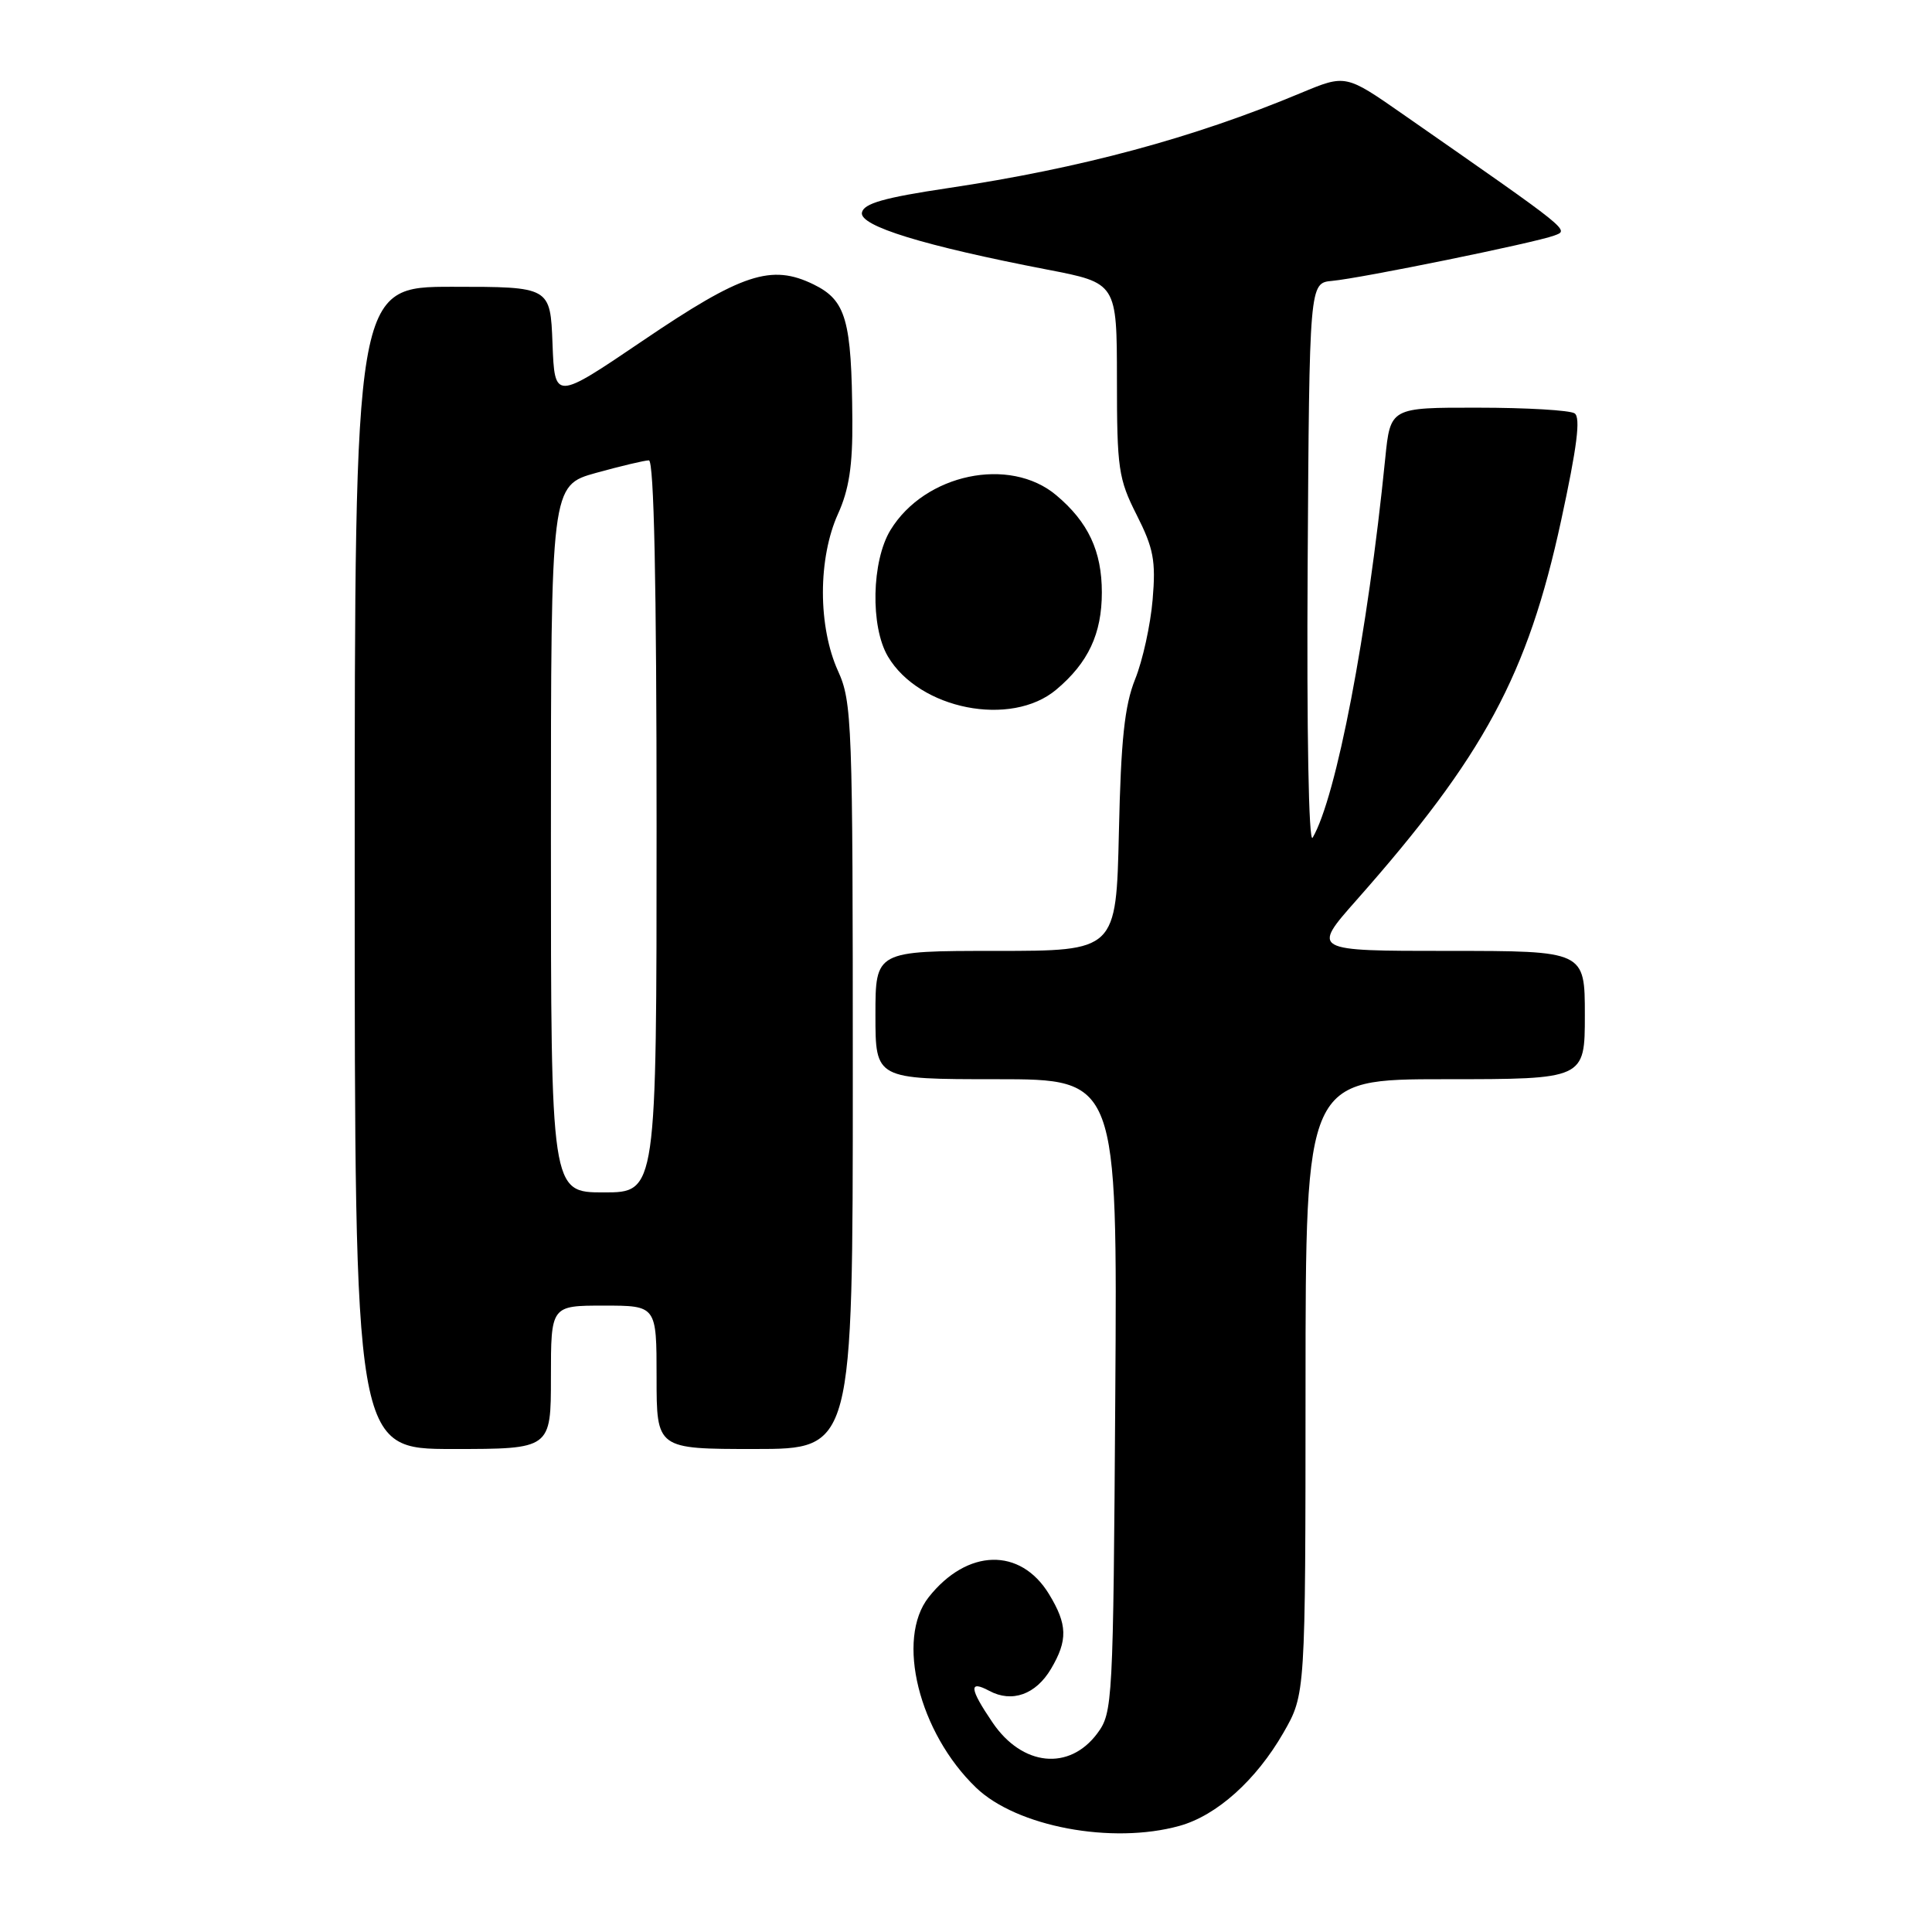 <?xml version="1.0" encoding="UTF-8" standalone="no"?>
<!DOCTYPE svg PUBLIC "-//W3C//DTD SVG 1.1//EN" "http://www.w3.org/Graphics/SVG/1.1/DTD/svg11.dtd" >
<svg xmlns="http://www.w3.org/2000/svg" xmlns:xlink="http://www.w3.org/1999/xlink" version="1.1" viewBox="0 0 256 256">
 <g >
 <path fill="currentColor"
d=" M 156.28 241.94 C 161.23 240.57 166.45 235.88 170.07 229.58 C 172.98 224.50 172.98 224.50 172.99 183.75 C 173.00 143.00 173.00 143.00 191.50 143.00 C 210.00 143.00 210.00 143.00 210.00 134.50 C 210.00 126.00 210.00 126.00 191.90 126.00 C 173.79 126.00 173.79 126.00 179.76 119.25 C 196.63 100.17 202.43 89.42 206.85 69.00 C 208.97 59.22 209.47 55.30 208.64 54.77 C 208.01 54.36 202.26 54.02 195.87 54.02 C 184.23 54.00 184.23 54.00 183.55 60.75 C 181.22 83.99 177.06 105.66 173.93 111.00 C 173.41 111.88 173.14 96.99 173.27 75.00 C 173.50 37.50 173.50 37.50 176.50 37.22 C 180.35 36.87 203.37 32.17 205.92 31.22 C 207.97 30.46 208.44 30.84 185.90 15.14 C 178.31 9.85 178.31 9.85 172.40 12.31 C 158.12 18.29 143.22 22.30 125.58 24.93 C 117.15 26.19 114.44 26.96 114.21 28.17 C 113.86 29.94 122.38 32.56 138.75 35.72 C 147.99 37.50 147.99 37.50 148.00 50.28 C 148.00 62.09 148.20 63.46 150.62 68.24 C 152.85 72.65 153.17 74.30 152.73 79.45 C 152.45 82.78 151.41 87.53 150.41 90.00 C 149.01 93.50 148.53 98.01 148.26 110.25 C 147.90 126.00 147.90 126.00 131.95 126.00 C 116.00 126.00 116.00 126.00 116.00 134.50 C 116.00 143.00 116.00 143.00 132.03 143.00 C 148.06 143.00 148.06 143.00 147.78 184.93 C 147.51 225.74 147.44 226.93 145.40 229.68 C 141.68 234.68 135.46 234.04 131.53 228.26 C 128.45 223.73 128.33 222.57 131.09 224.05 C 134.10 225.66 137.25 224.53 139.26 221.14 C 141.51 217.34 141.45 215.25 139.00 211.23 C 135.21 205.01 128.16 205.19 123.06 211.63 C 118.67 217.18 121.75 229.59 129.34 236.88 C 134.73 242.05 147.34 244.42 156.28 241.94 Z  M 73.00 182.50 C 73.00 173.00 73.00 173.00 80.00 173.00 C 87.00 173.00 87.00 173.00 87.00 182.50 C 87.00 192.00 87.00 192.00 100.00 192.00 C 113.00 192.00 113.00 192.00 113.00 142.61 C 113.00 95.54 112.91 93.01 111.02 88.86 C 109.76 86.07 109.04 82.34 109.04 78.50 C 109.04 74.66 109.76 70.93 111.02 68.14 C 112.50 64.89 112.99 61.71 112.94 55.64 C 112.85 42.38 112.11 39.80 107.81 37.69 C 102.20 34.95 98.32 36.23 85.15 45.16 C 73.50 53.05 73.50 53.05 73.21 45.53 C 72.92 38.00 72.92 38.00 59.96 38.00 C 47.00 38.00 47.00 38.00 47.00 115.00 C 47.00 192.00 47.00 192.00 60.00 192.00 C 73.00 192.00 73.00 192.00 73.00 182.50 Z  M 139.96 91.38 C 144.20 87.82 146.00 83.97 146.00 78.50 C 146.00 73.03 144.20 69.18 139.96 65.62 C 133.78 60.42 122.54 62.78 117.99 70.24 C 115.49 74.35 115.31 83.02 117.65 86.98 C 121.80 94.01 133.98 96.41 139.96 91.38 Z  M 73.00 111.16 C 73.00 64.33 73.00 64.33 78.98 62.66 C 82.28 61.75 85.43 61.00 85.98 61.00 C 86.66 61.00 87.00 77.35 87.00 109.50 C 87.00 158.00 87.00 158.00 80.00 158.00 C 73.00 158.00 73.00 158.00 73.00 111.16 Z "/>
</g>
</svg>